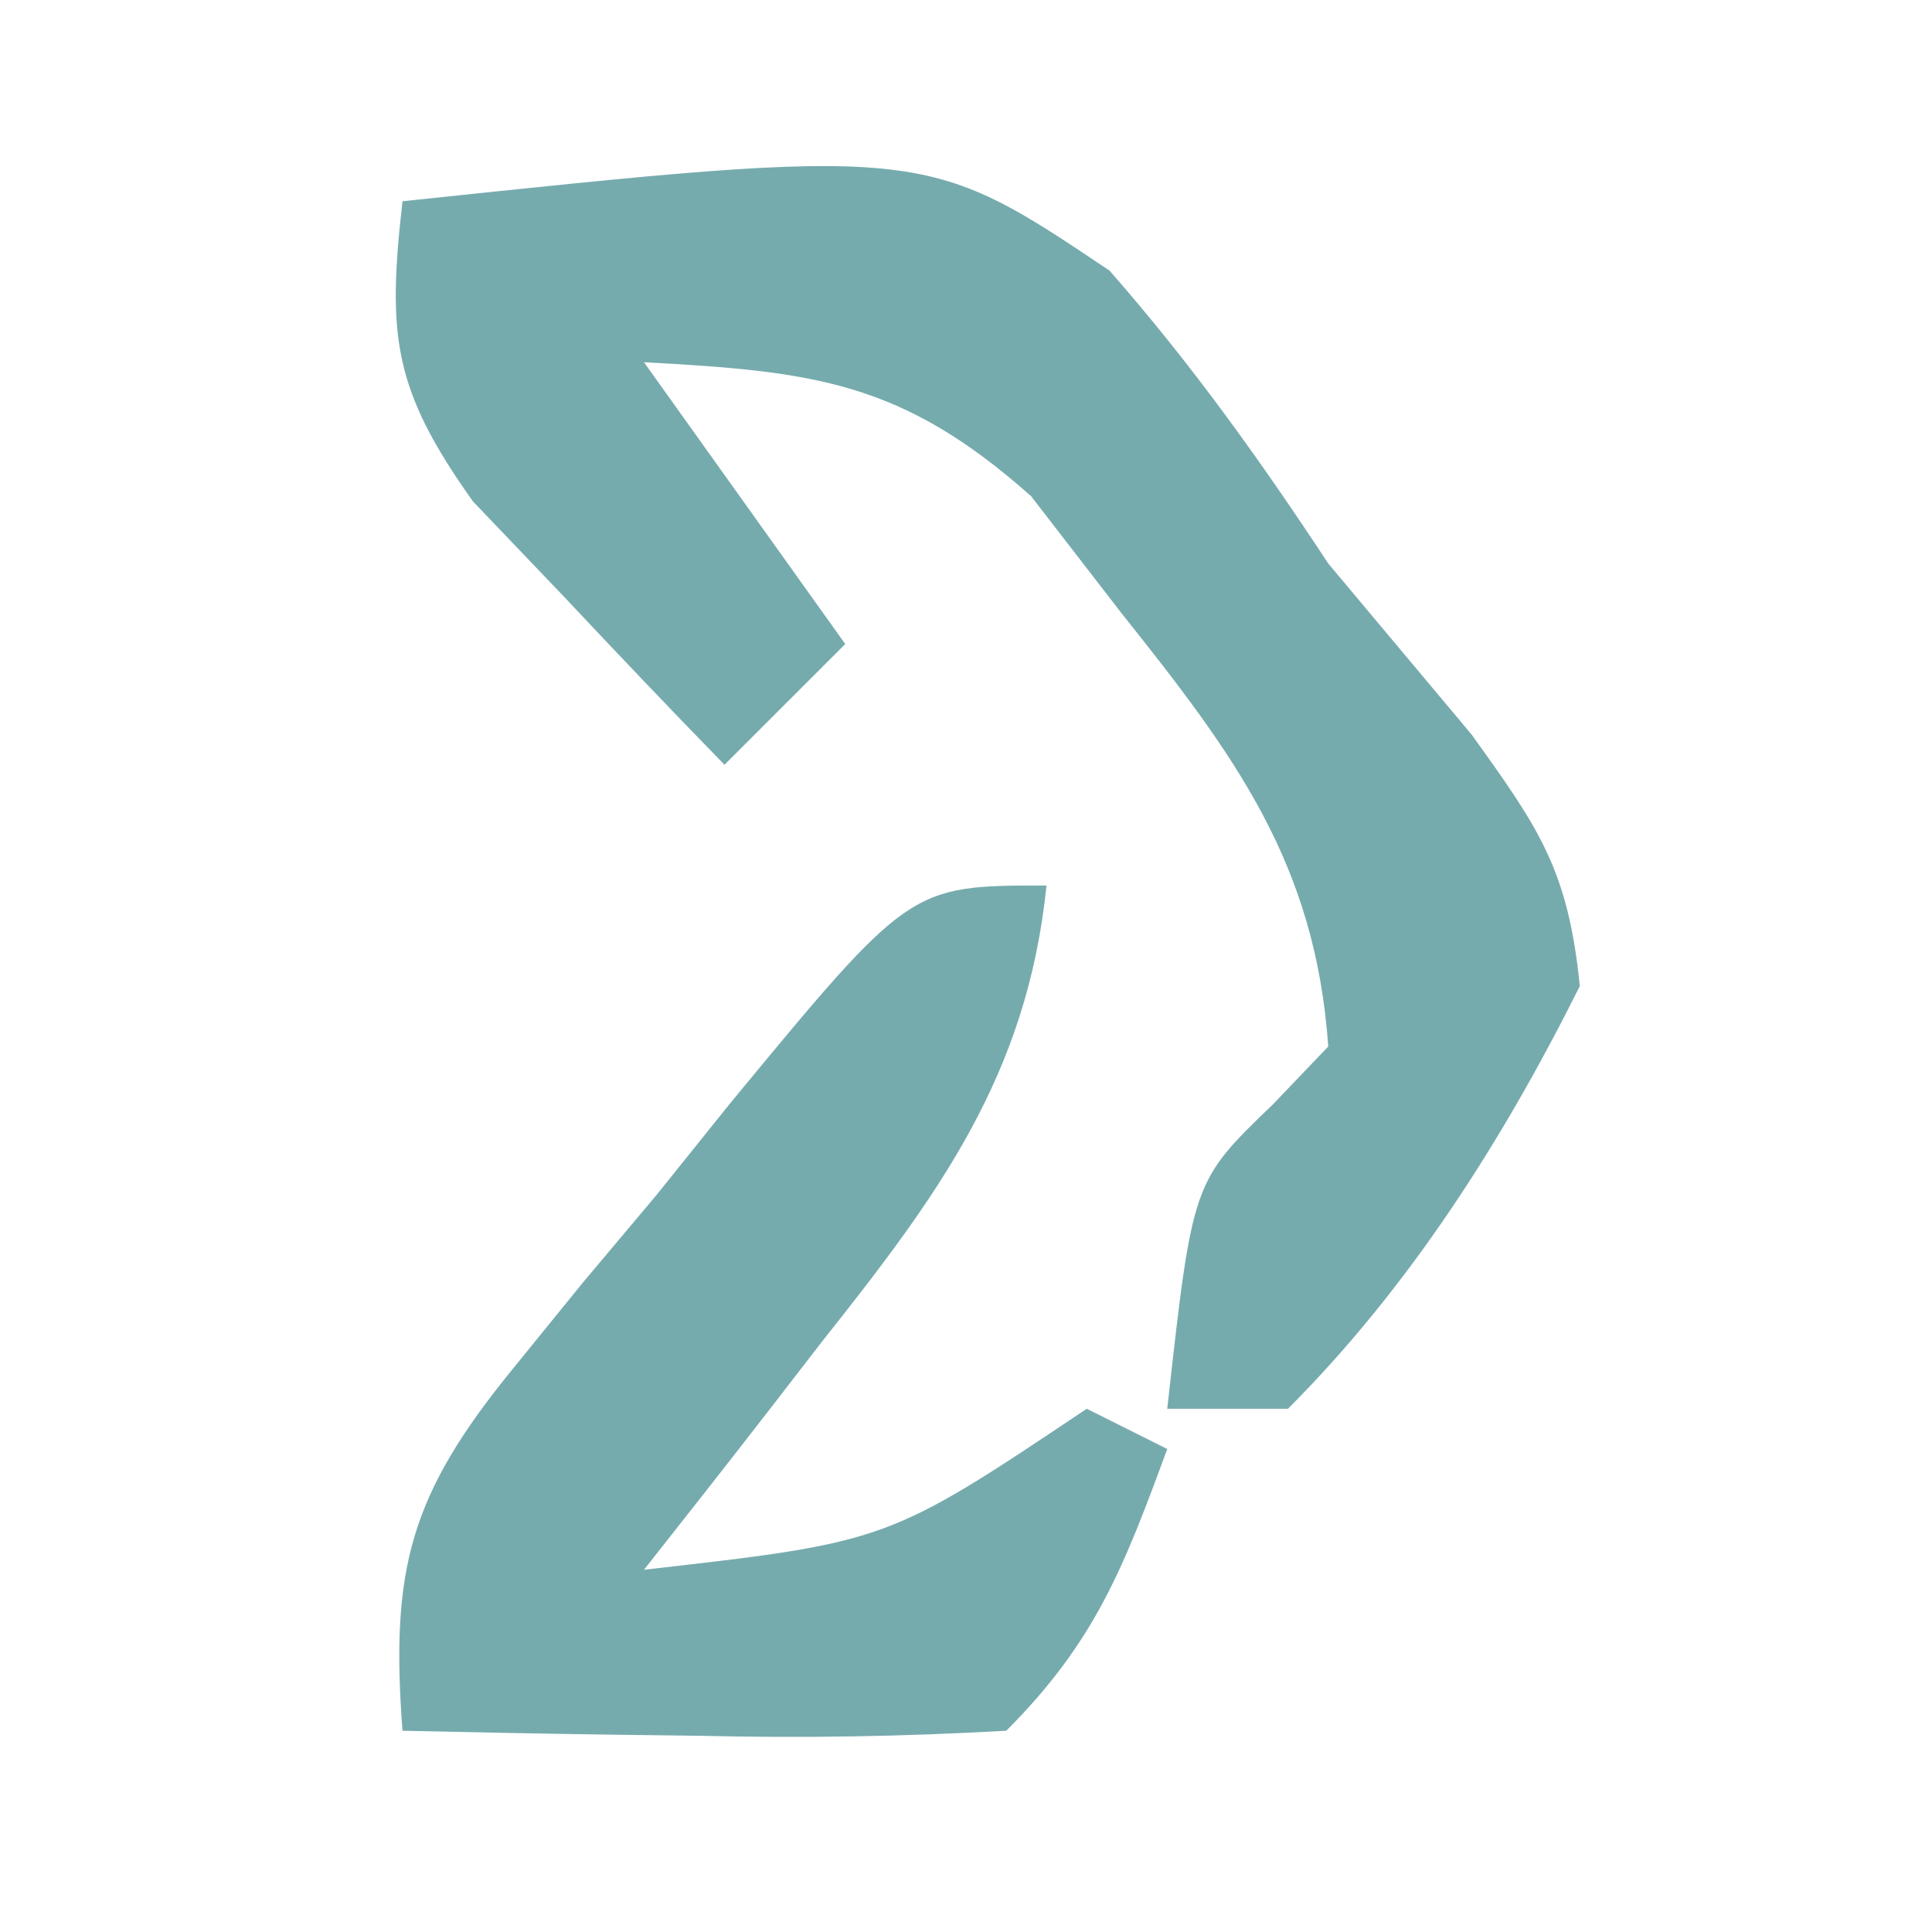 <?xml version="1.0" encoding="UTF-8"?>
<svg version="1.1" xmlns="http://www.w3.org/2000/svg" width="48" height="48">
<path d="M0 0 C12.963 -1.367 12.963 -1.367 17.566 1.723 C19.601 4.044 21.303 6.423 23 9 C24.186 10.418 25.374 11.834 26.562 13.25 C28.241 15.585 28.961 16.612 29.25 19.5 C27.335 23.331 25.035 26.958 22 30 C21.01 30 20.02 30 19 30 C19.627 24.359 19.627 24.359 21.625 22.438 C22.079 21.963 22.532 21.489 23 21 C22.681 16.441 20.674 13.761 17.875 10.25 C17.13 9.286 16.385 8.322 15.617 7.328 C12.41 4.475 10.22 4.227 6 4 C8.475 7.465 8.475 7.465 11 11 C10.01 11.99 9.02 12.98 8 14 C6.652 12.619 5.322 11.219 4 9.812 C3.257 9.035 2.515 8.258 1.75 7.457 C-0.235 4.67 -0.38 3.342 0 0 Z " fill="#76ABAE" transform="translate(10,5)"/>
<path d="M0 0 C-0.482 4.722 -2.697 7.701 -5.562 11.312 C-5.987 11.862 -6.412 12.412 -6.85 12.979 C-7.892 14.325 -8.945 15.663 -10 17 C-3.944 16.311 -3.944 16.311 1 13 C1.66 13.33 2.32 13.66 3 14 C1.926 16.915 1.222 18.778 -1 21 C-3.581 21.145 -6.049 21.187 -8.625 21.125 C-9.685 21.111 -9.685 21.111 -10.766 21.098 C-12.511 21.074 -14.255 21.038 -16 21 C-16.306 16.976 -15.806 15.13 -13.262 12.012 C-12.689 11.306 -12.116 10.6 -11.525 9.873 C-10.919 9.152 -10.312 8.431 -9.688 7.688 C-8.795 6.577 -8.795 6.577 -7.885 5.443 C-3.395 0 -3.395 0 0 0 Z " fill="#76ABAE" transform="translate(26,22)"/>
</svg>
